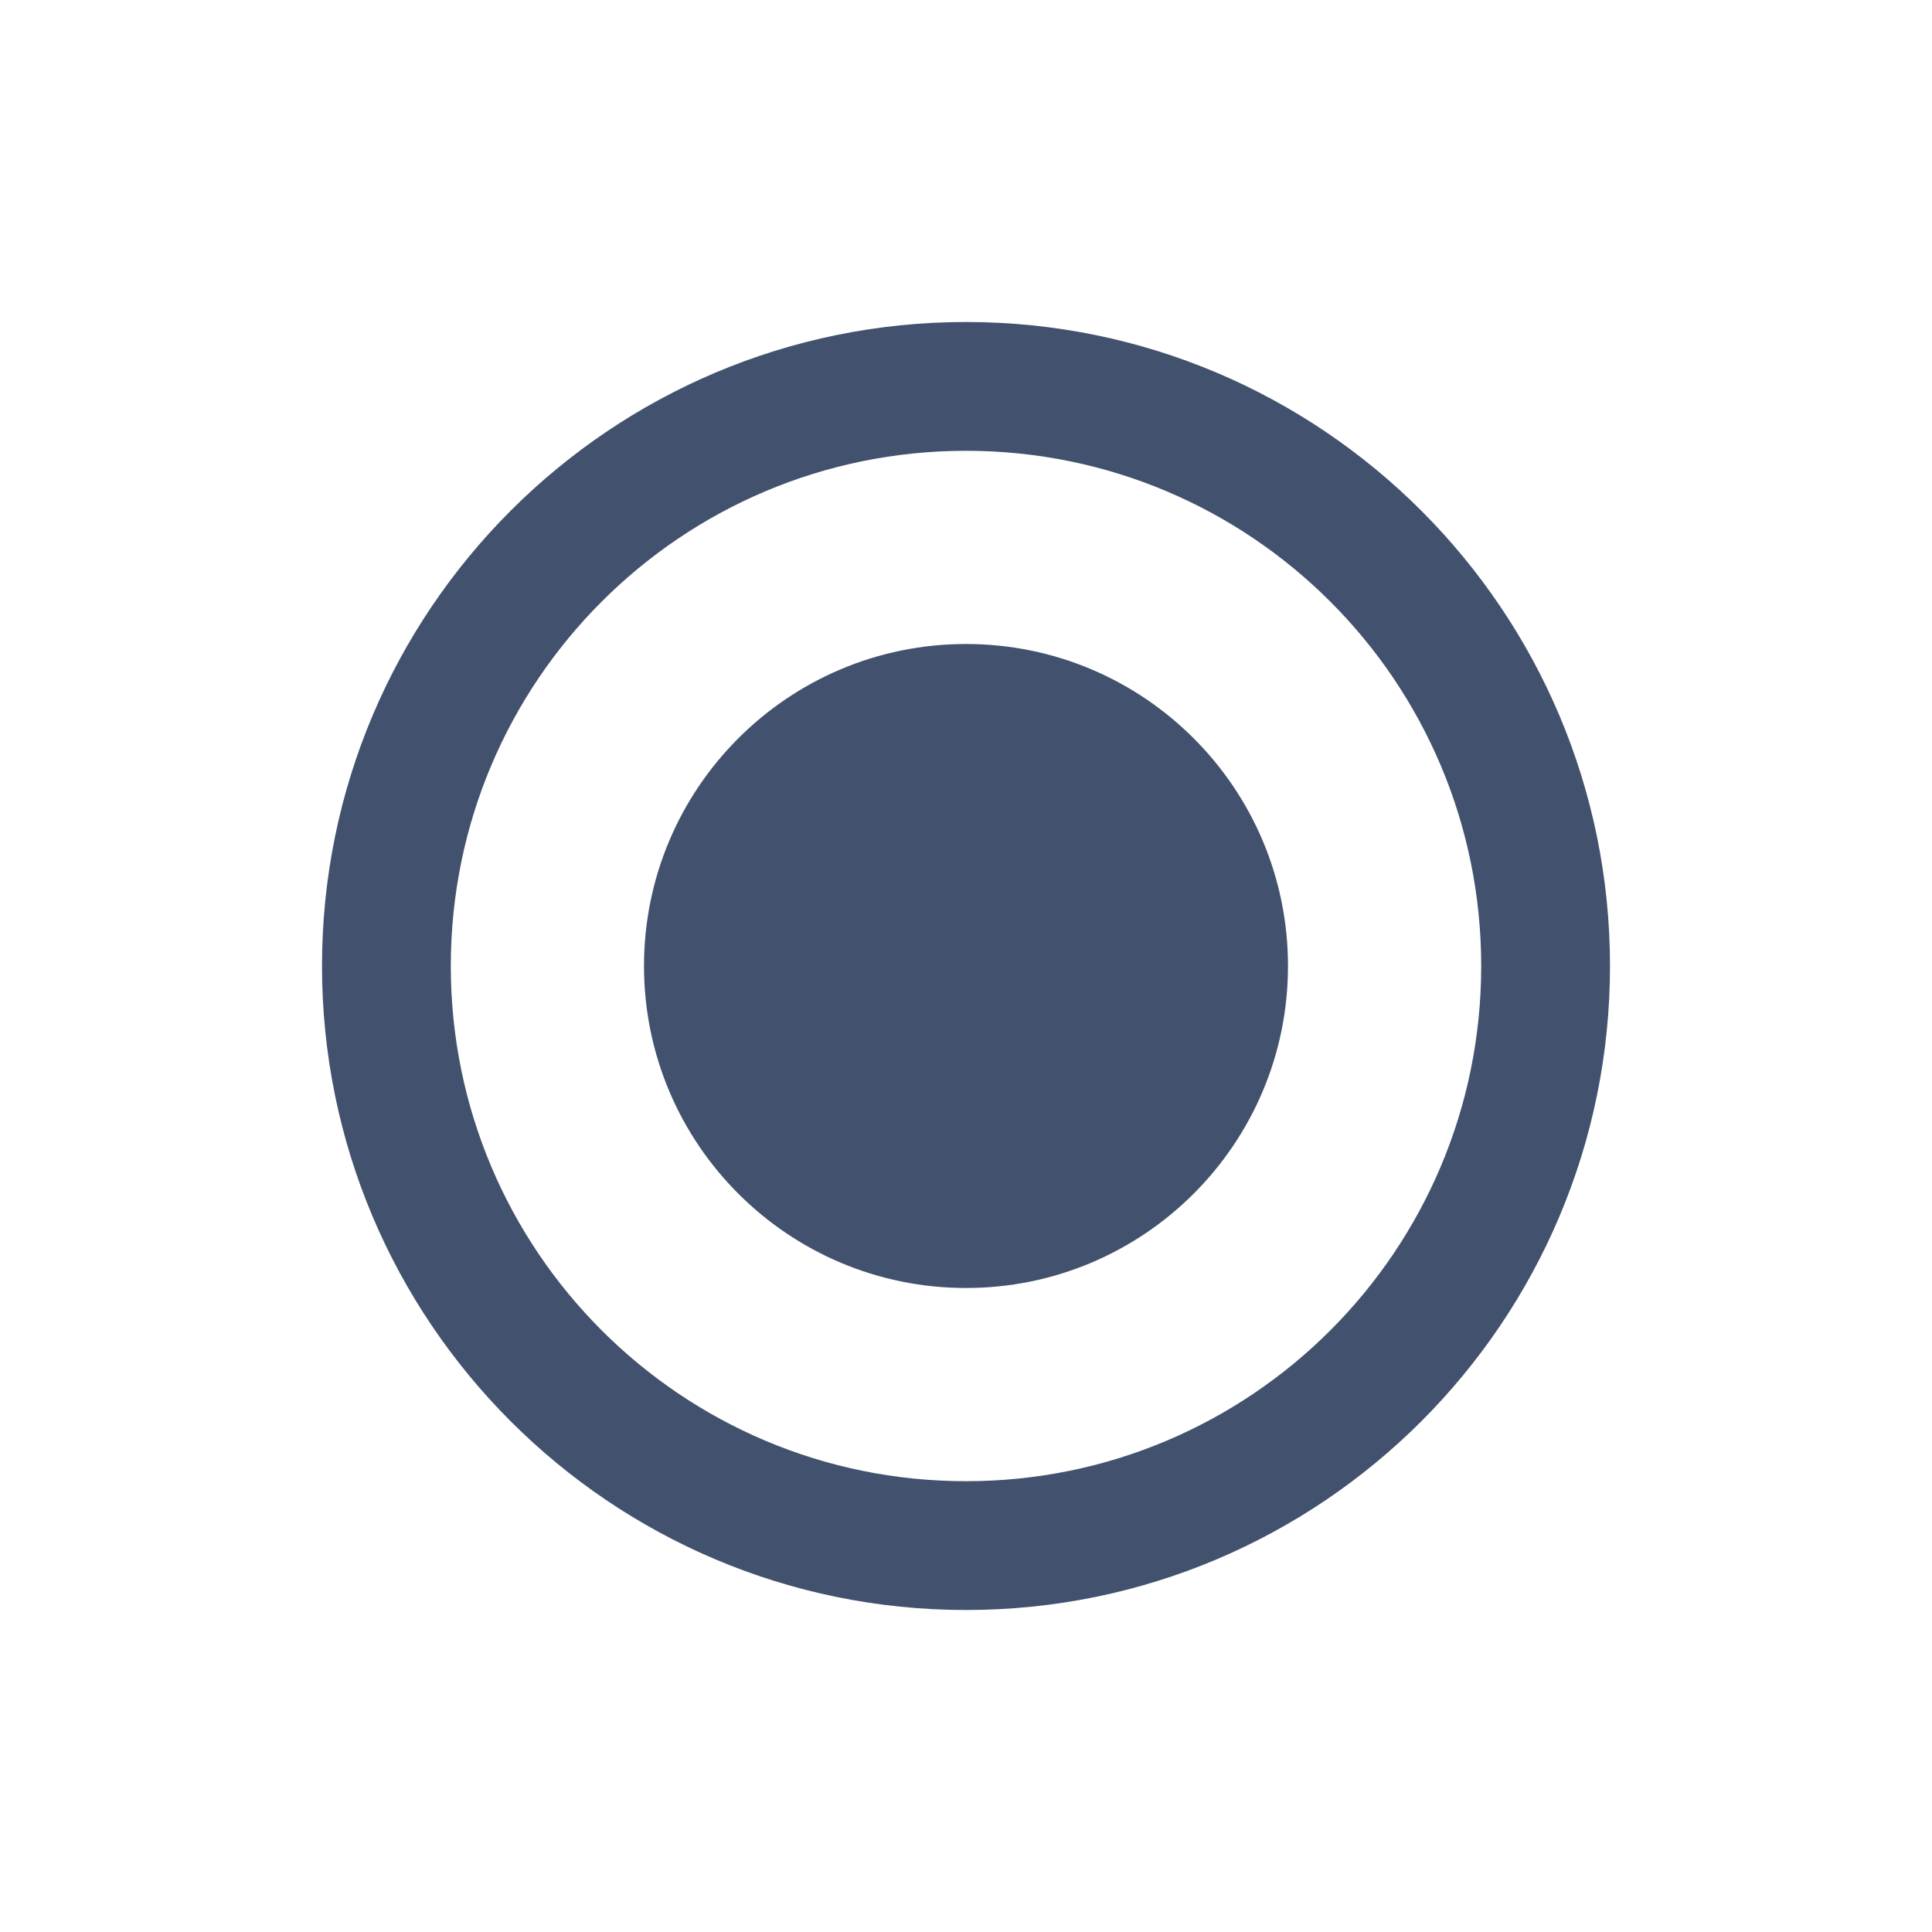 <svg width="24" height="24" viewBox="0 0 24 24" fill="none" xmlns="http://www.w3.org/2000/svg">
<g clip-path="url(#clip0_1044_1796)">
<path fill-rule="evenodd" clip-rule="evenodd" d="M4 12C4 7.584 7.584 4 12 4C16.416 4 20 7.584 20 12C20 16.416 16.416 20 12 20C7.584 20 4 16.416 4 12ZM5.6 12C5.6 15.536 8.464 18.4 12 18.4C15.536 18.4 18.4 15.536 18.4 12C18.4 8.464 15.536 5.6 12 5.6C8.464 5.6 5.6 8.464 5.6 12ZM16 12C16 14.209 14.209 16 12 16C9.791 16 8 14.209 8 12C8 9.791 9.791 8 12 8C14.209 8 16 9.791 16 12Z" fill="#42526E"/>
</g>
<defs>
<clipPath id="clip0_1044_1796">
<rect width="24" height="24" fill="white"/>
</clipPath>
</defs>
</svg>
